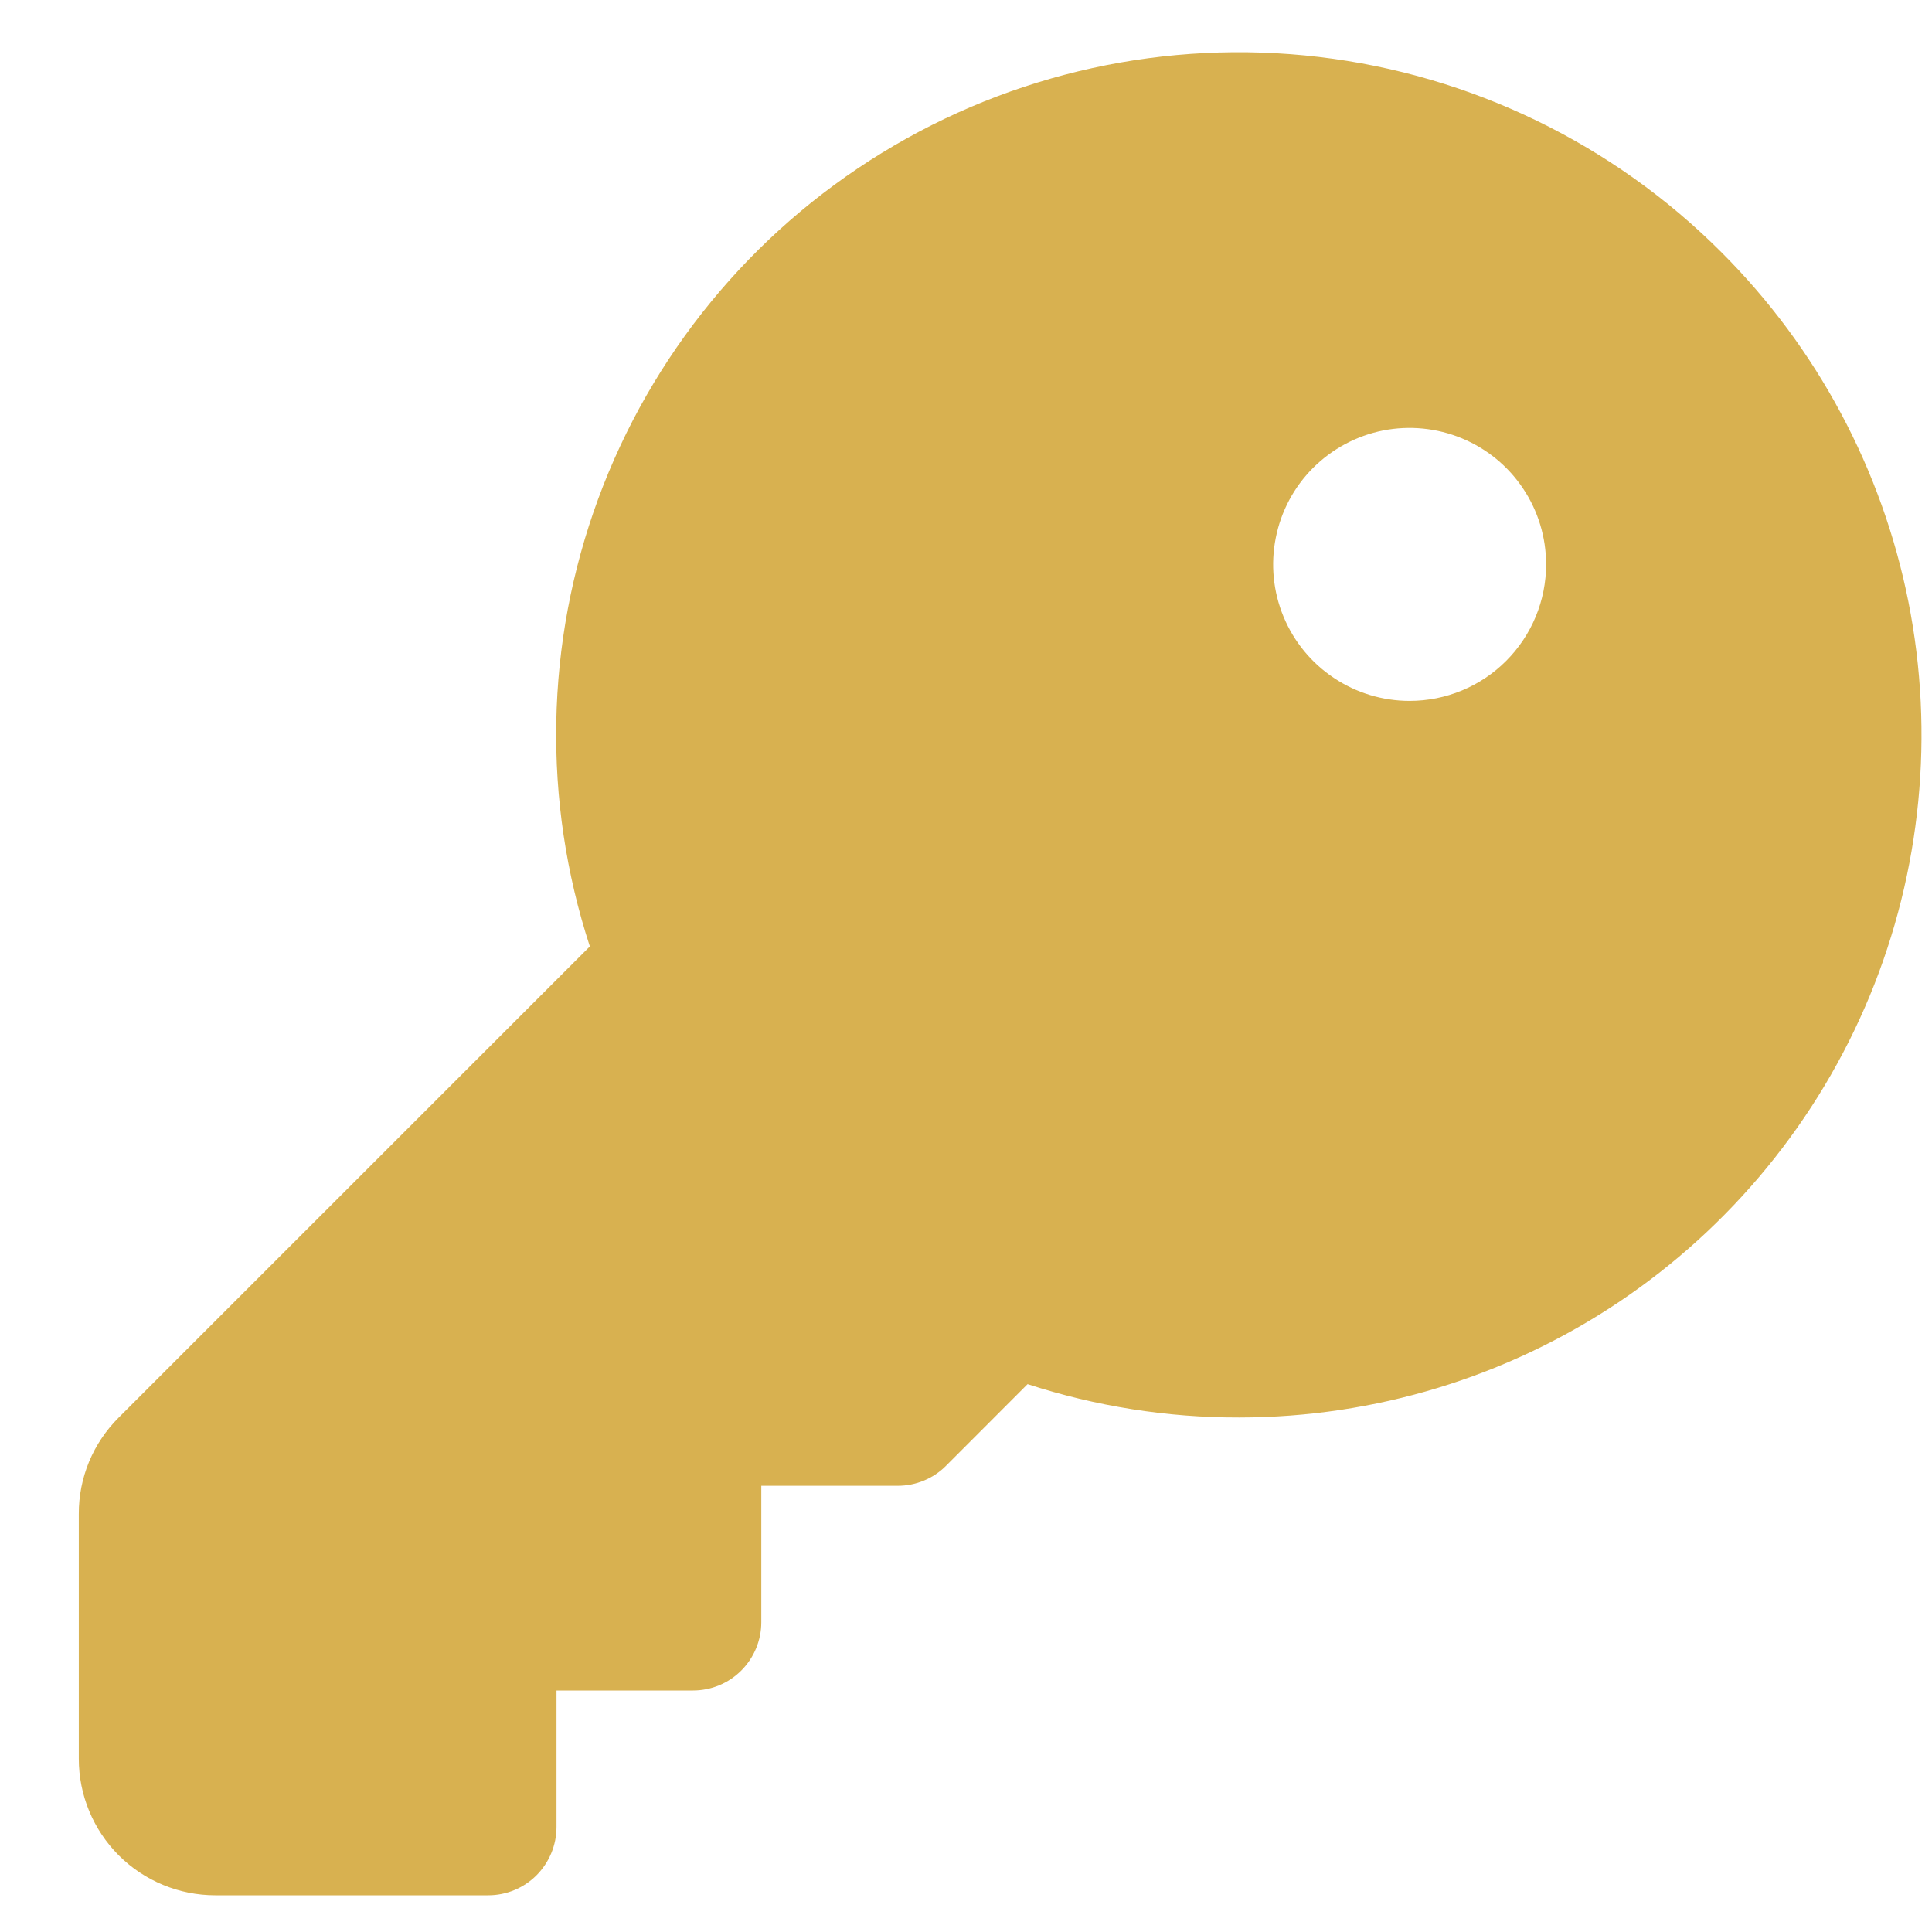 <svg width="23" height="23" viewBox="0 0 23 23" fill="none" xmlns="http://www.w3.org/2000/svg">
<path d="M20.495 3.005C19.205 1.712 17.516 0.893 15.703 0.678C13.889 0.463 12.056 0.865 10.499 1.82C8.942 2.774 7.752 4.226 7.121 5.94C6.49 7.654 6.455 9.531 7.022 11.267L1.414 16.875C1.262 17.026 1.142 17.205 1.06 17.402C0.979 17.599 0.937 17.81 0.938 18.024V20.938C0.938 21.369 1.109 21.782 1.413 22.087C1.718 22.392 2.132 22.563 2.563 22.563H5.813C6.028 22.563 6.235 22.477 6.387 22.325C6.539 22.172 6.625 21.966 6.625 21.75V20.125H8.25C8.466 20.125 8.672 20.04 8.825 19.887C8.977 19.735 9.063 19.528 9.063 19.313V17.688H10.688C10.794 17.688 10.9 17.667 10.999 17.626C11.097 17.585 11.187 17.526 11.262 17.45L12.233 16.478C13.046 16.742 13.895 16.877 14.75 16.875H14.76C16.366 16.873 17.936 16.395 19.27 15.502C20.605 14.608 21.645 13.339 22.259 11.855C22.872 10.371 23.032 8.738 22.719 7.163C22.405 5.587 21.631 4.141 20.495 3.005ZM16.781 8.344C16.46 8.344 16.146 8.249 15.879 8.07C15.611 7.892 15.403 7.638 15.28 7.341C15.157 7.044 15.125 6.717 15.188 6.402C15.25 6.087 15.405 5.797 15.632 5.57C15.86 5.343 16.149 5.188 16.464 5.125C16.779 5.063 17.106 5.095 17.403 5.218C17.7 5.341 17.954 5.549 18.132 5.816C18.311 6.083 18.406 6.398 18.406 6.719C18.406 7.15 18.235 7.563 17.93 7.868C17.626 8.173 17.212 8.344 16.781 8.344Z" fill="#D8B150"/>
</svg>
